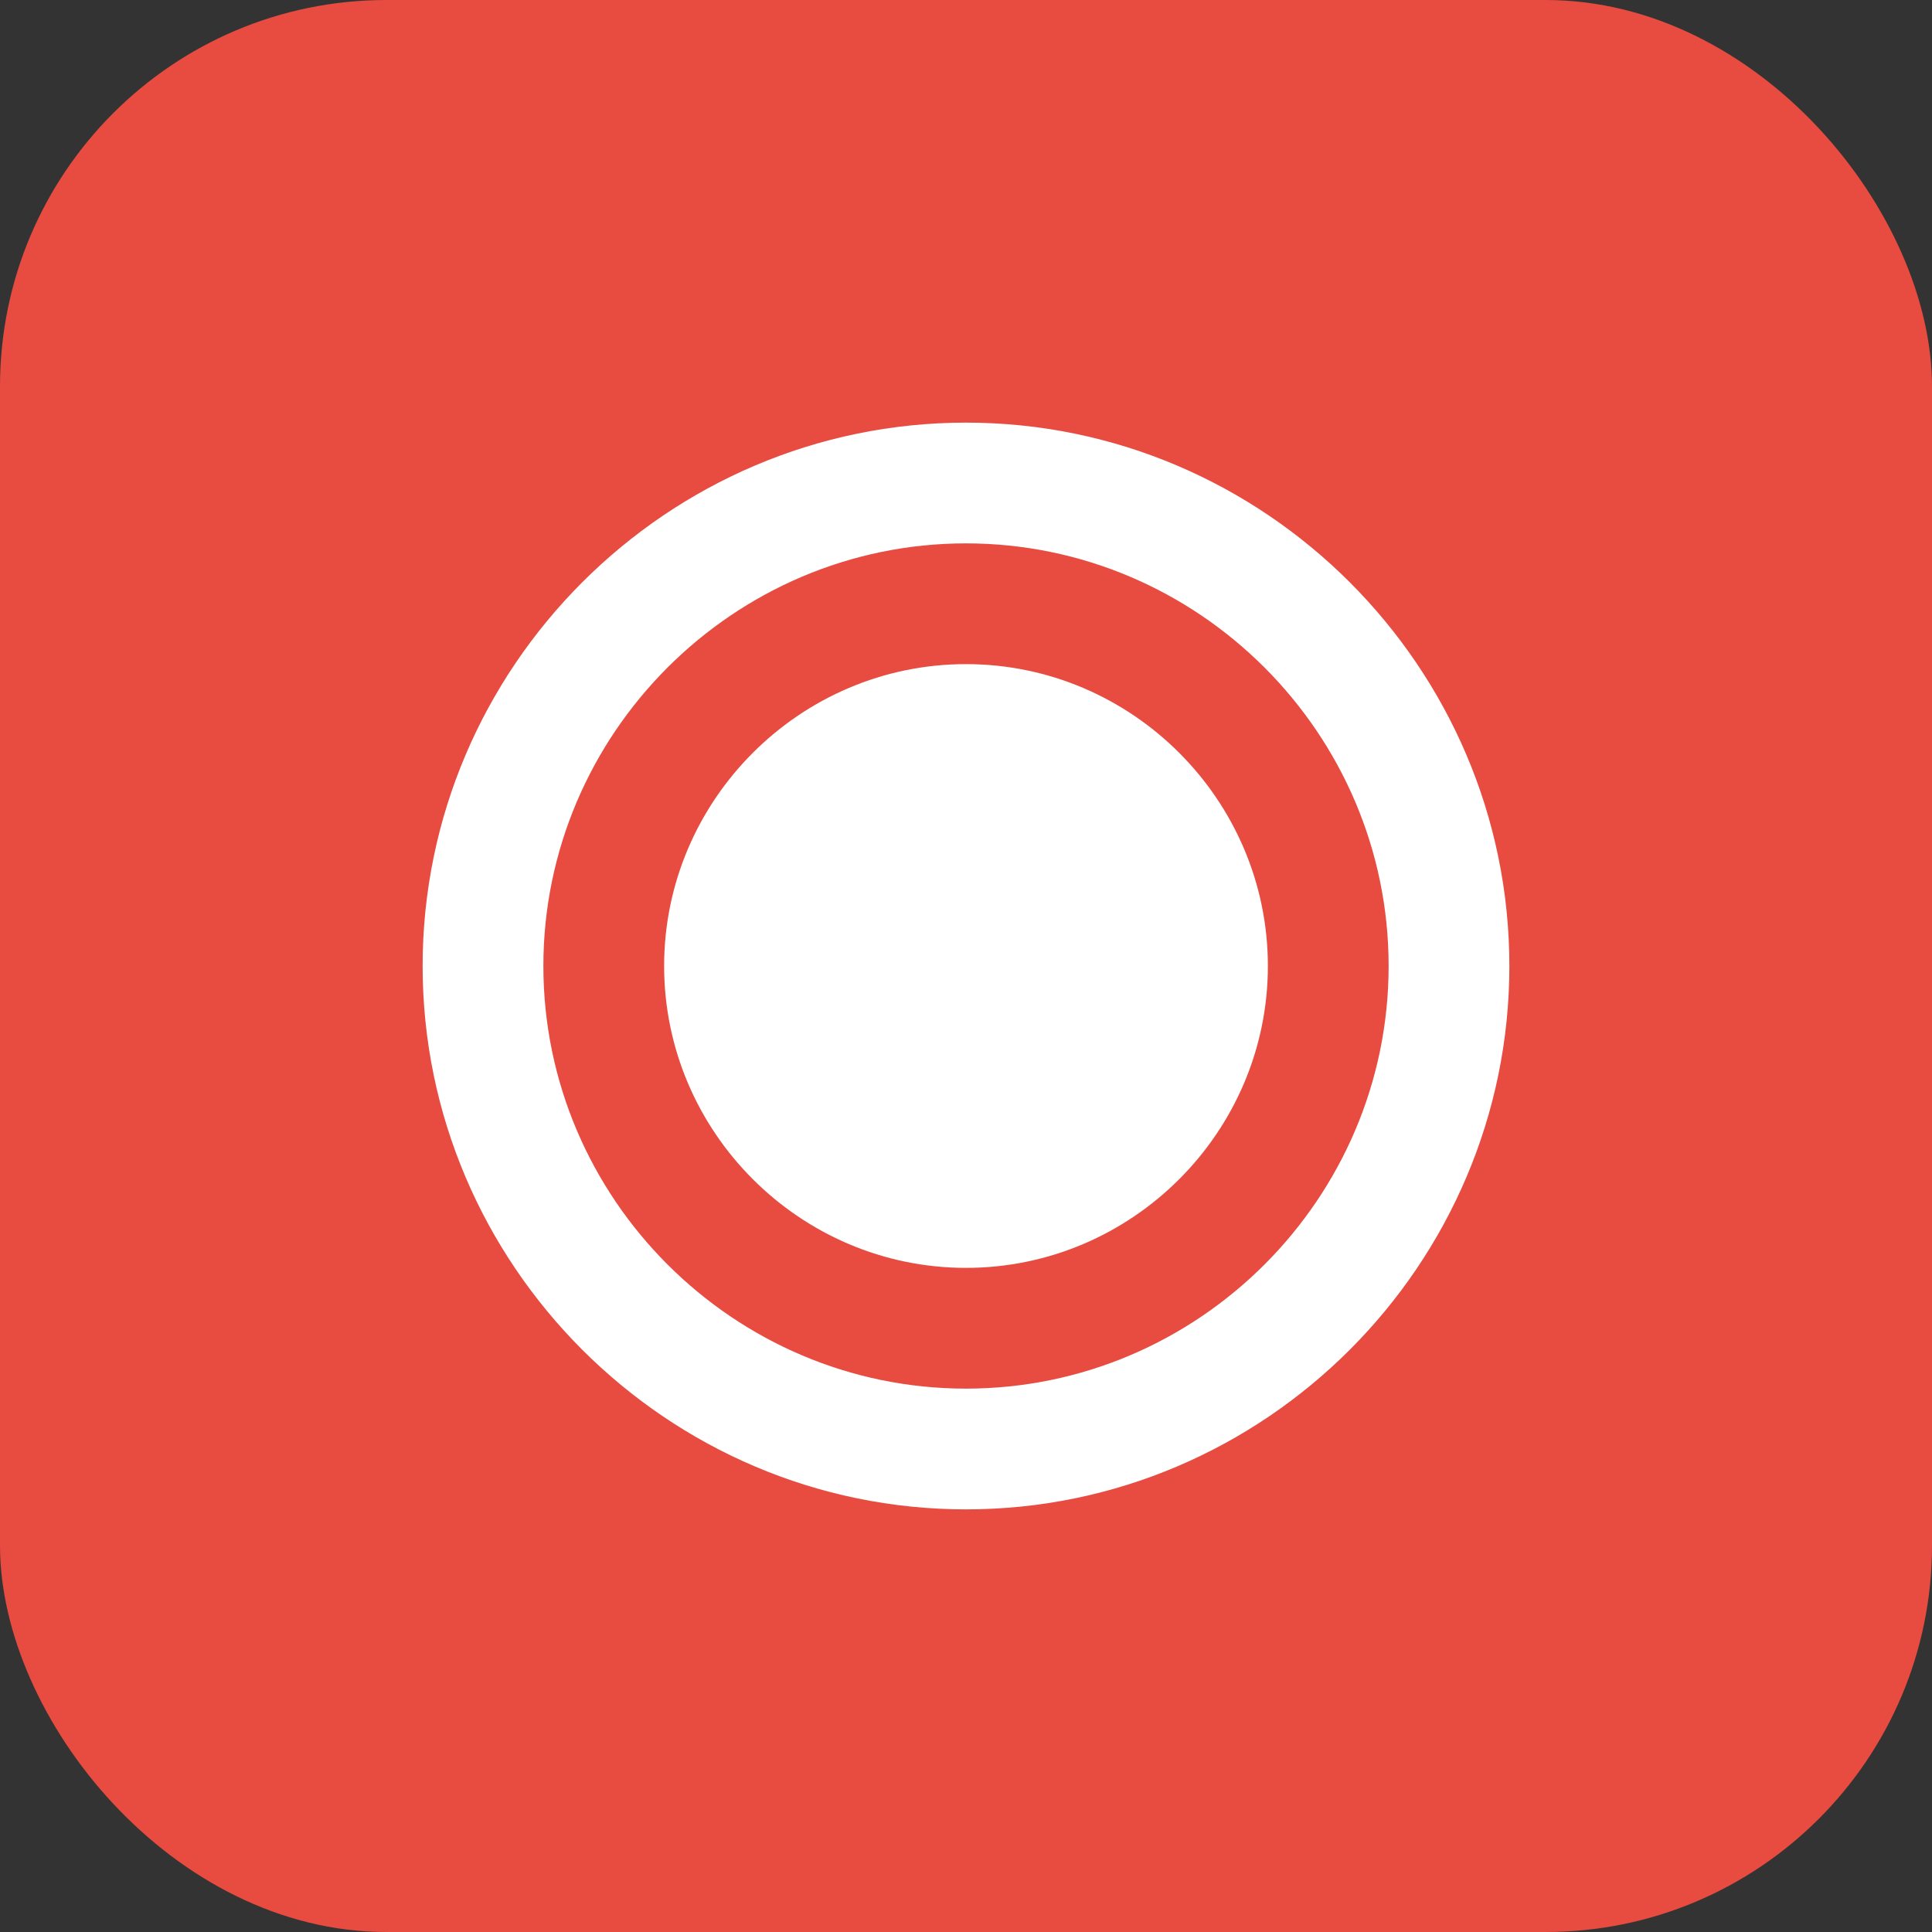 <?xml version="1.0" encoding="UTF-8"?>
<svg width="20px" height="20px" viewBox="0 0 20 20" version="1.1" xmlns="http://www.w3.org/2000/svg" xmlns:xlink="http://www.w3.org/1999/xlink">
    <rect x="0" y="0" width="20" height="20" fill="#333333" stroke="none"/>
    <title>6B841172-F803-4FD2-BCB6-E2F58C1A250D</title>
    <defs>
        <rect id="path-1" x="0" y="0" width="20" height="20" rx="4"></rect>
        <path d="M5.833,2.708 C4.115,2.708 2.708,4.115 2.708,5.833 C2.708,7.552 4.115,8.958 5.833,8.958 C7.552,8.958 8.958,7.552 8.958,5.833 C8.958,4.115 7.552,2.708 5.833,2.708 L5.833,2.708 Z M5.833,0.208 C2.74,0.208 0.208,2.74 0.208,5.833 C0.208,8.927 2.74,11.458 5.833,11.458 C8.927,11.458 11.458,8.927 11.458,5.833 C11.458,2.74 8.927,0.208 5.833,0.208 L5.833,0.208 Z M5.833,10.208 C3.427,10.208 1.458,8.24 1.458,5.833 C1.458,3.427 3.427,1.458 5.833,1.458 C8.24,1.458 10.208,3.427 10.208,5.833 C10.208,8.24 8.24,10.208 5.833,10.208 L5.833,10.208 Z" id="path-3"></path>
    </defs>
    <g id="UX-391-&amp;-392-VidyoConnector-Sample-app-on-Windows-&amp;-MacOS-v7" stroke="none" stroke-width="1" fill="none" fill-rule="evenodd">
        <g id="Assets" transform="translate(-48, -71)">
            <g id="start-recording" transform="translate(48, 48)">
                <g id="icon_start_recording" transform="translate(0, 23)">
                    <mask id="mask-2" fill="white">
                        <use xlink:href="#path-1"></use>
                    </mask>
                    <use id="bg" fill="#e84b40" xlink:href="#path-1"></use>
                    <g id="Icon" transform="translate(4.167, 4.167)">
                        <mask id="mask-4" fill="white">
                            <use xlink:href="#path-3"></use>
                        </mask>
                        <use id="ic_moderator_recording" fill="#FFFFFF" xlink:href="#path-3"></use>
                    </g>
                </g>
            </g>
        </g>
    </g>
</svg>